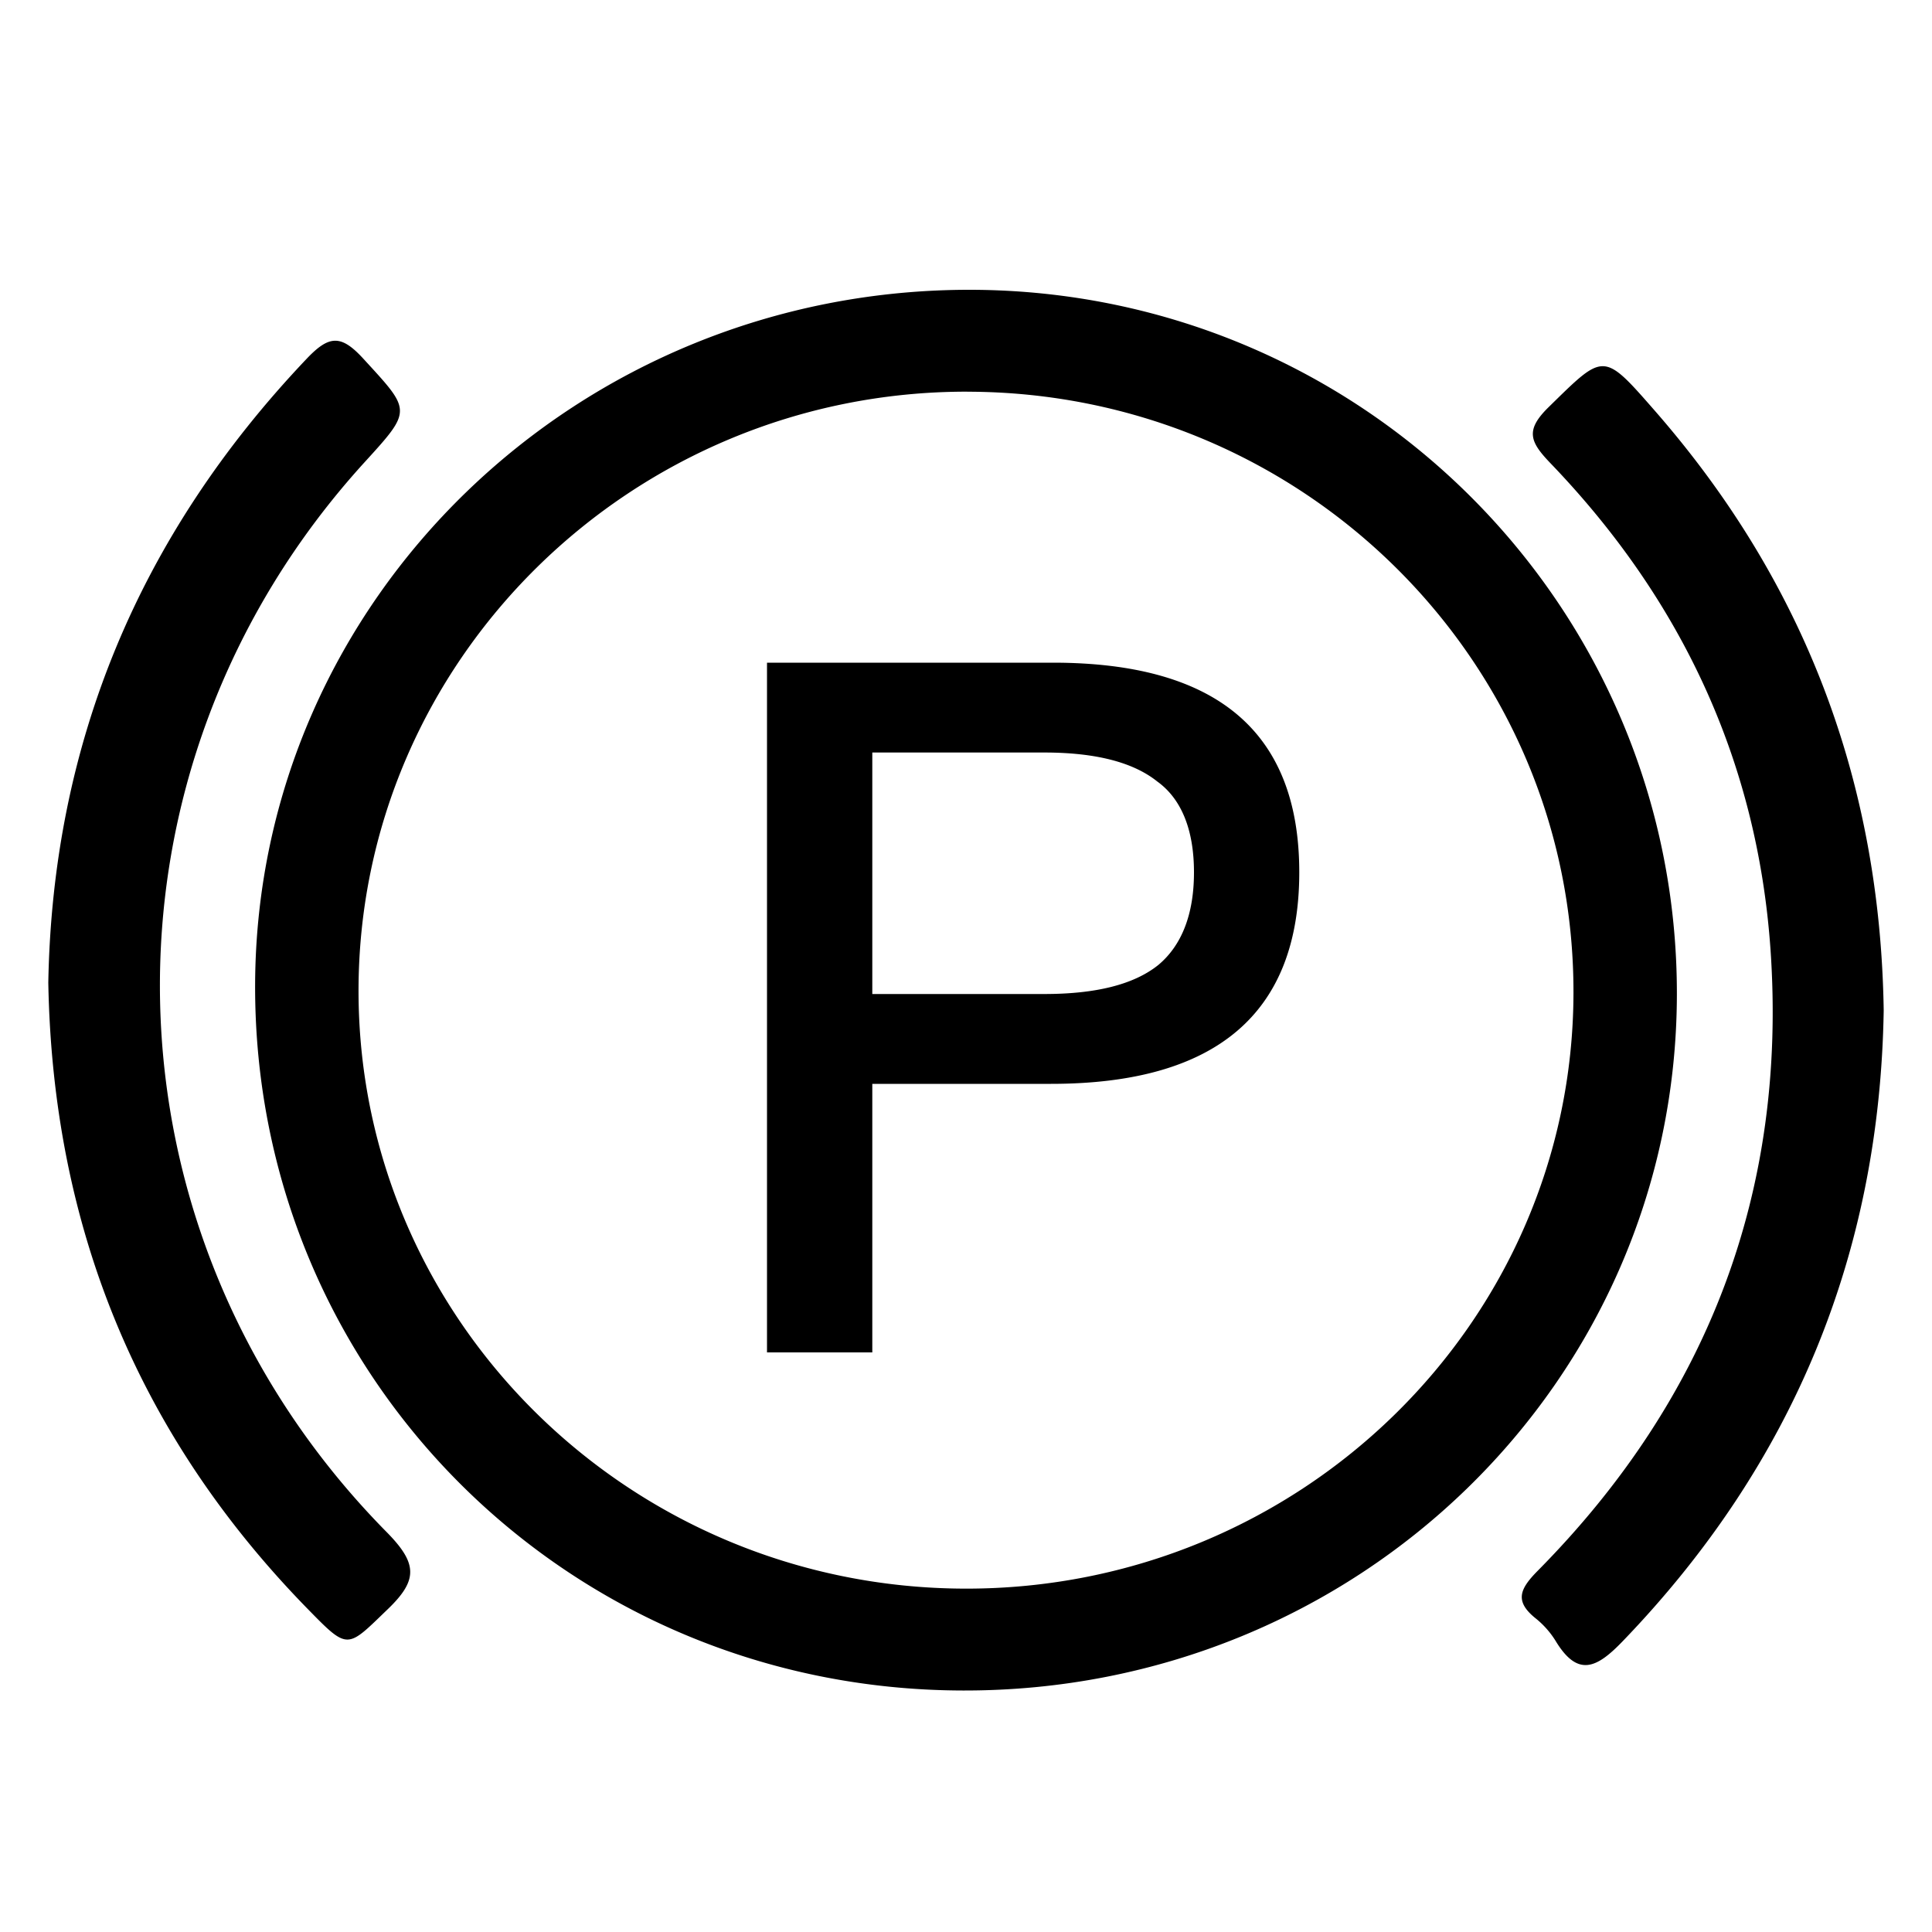 <?xml version="1.0" standalone="no"?><!DOCTYPE svg PUBLIC "-//W3C//DTD SVG 1.1//EN" "http://www.w3.org/Graphics/SVG/1.1/DTD/svg11.dtd"><svg t="1739950347826" class="icon" viewBox="0 0 1024 1024" version="1.1" xmlns="http://www.w3.org/2000/svg" p-id="6495" xmlns:xlink="http://www.w3.org/1999/xlink" width="200" height="200"><path d="M515.149 153.6c207.206 0.819 374.17 167.91 373.632 373.914-0.563 204.749-169.395 369.126-378.675 368.486-209.203-0.512-375.808-166.963-374.886-374.528 0.87-203.878 170.931-368.563 379.904-367.872z m361.523 63.616c79.872 91.187 119.885 197.146 121.728 318.285-2.048 128.128-47.437 240.026-138.342 334.387-13.645 14.157-23.757 19.456-35.661-0.358a47.334 47.334 0 0 0-10.547-11.827c-11.315-9.114-8.243-15.616 1.126-25.114 90.778-91.75 132.198-201.779 123.443-329.114-6.912-99.456-46.899-185.344-116.48-257.792-11.008-11.443-13.798-17.536-1.075-29.952 29.261-28.646 28.672-29.542 55.808 1.485zM192.538 190.08c25.344 27.648 26.112 27.034 1.05 54.528-149.427 163.584-144.41 409.856 11.571 567.654 16.128 16.461 16.384 25.19 0.512 40.499-21.76 20.941-20.864 22.221-42.24 0.358C72.422 760.192 27.904 649.267 25.6 520.806c2.253-126.054 47.565-236.595 136.934-330.65 11.853-12.493 18.176-12.979 30.003-0.077z m320.077 17.51c-177.92-0.154-322.79 142.643-322.586 318.003 0.256 174.515 144.205 316.109 321.638 316.416 177.408 0.282 321.818-141.056 322.304-315.418 0.512-175.923-143.437-318.822-321.357-318.976zM558.08 351.232c87.04 0 130.56 36.864 130.56 111.104 0 74.752-44.032 112.128-131.584 112.128h-94.72V716.8h-55.808V351.232z m-4.608 47.616h-91.136v128h91.136c27.648 0 47.616-5.12 60.416-15.36 12.288-10.24 18.944-26.624 18.944-49.152 0-22.528-6.656-38.912-19.456-48.128-12.8-10.24-32.768-15.36-59.904-15.36z" p-id="6496"></path></svg>